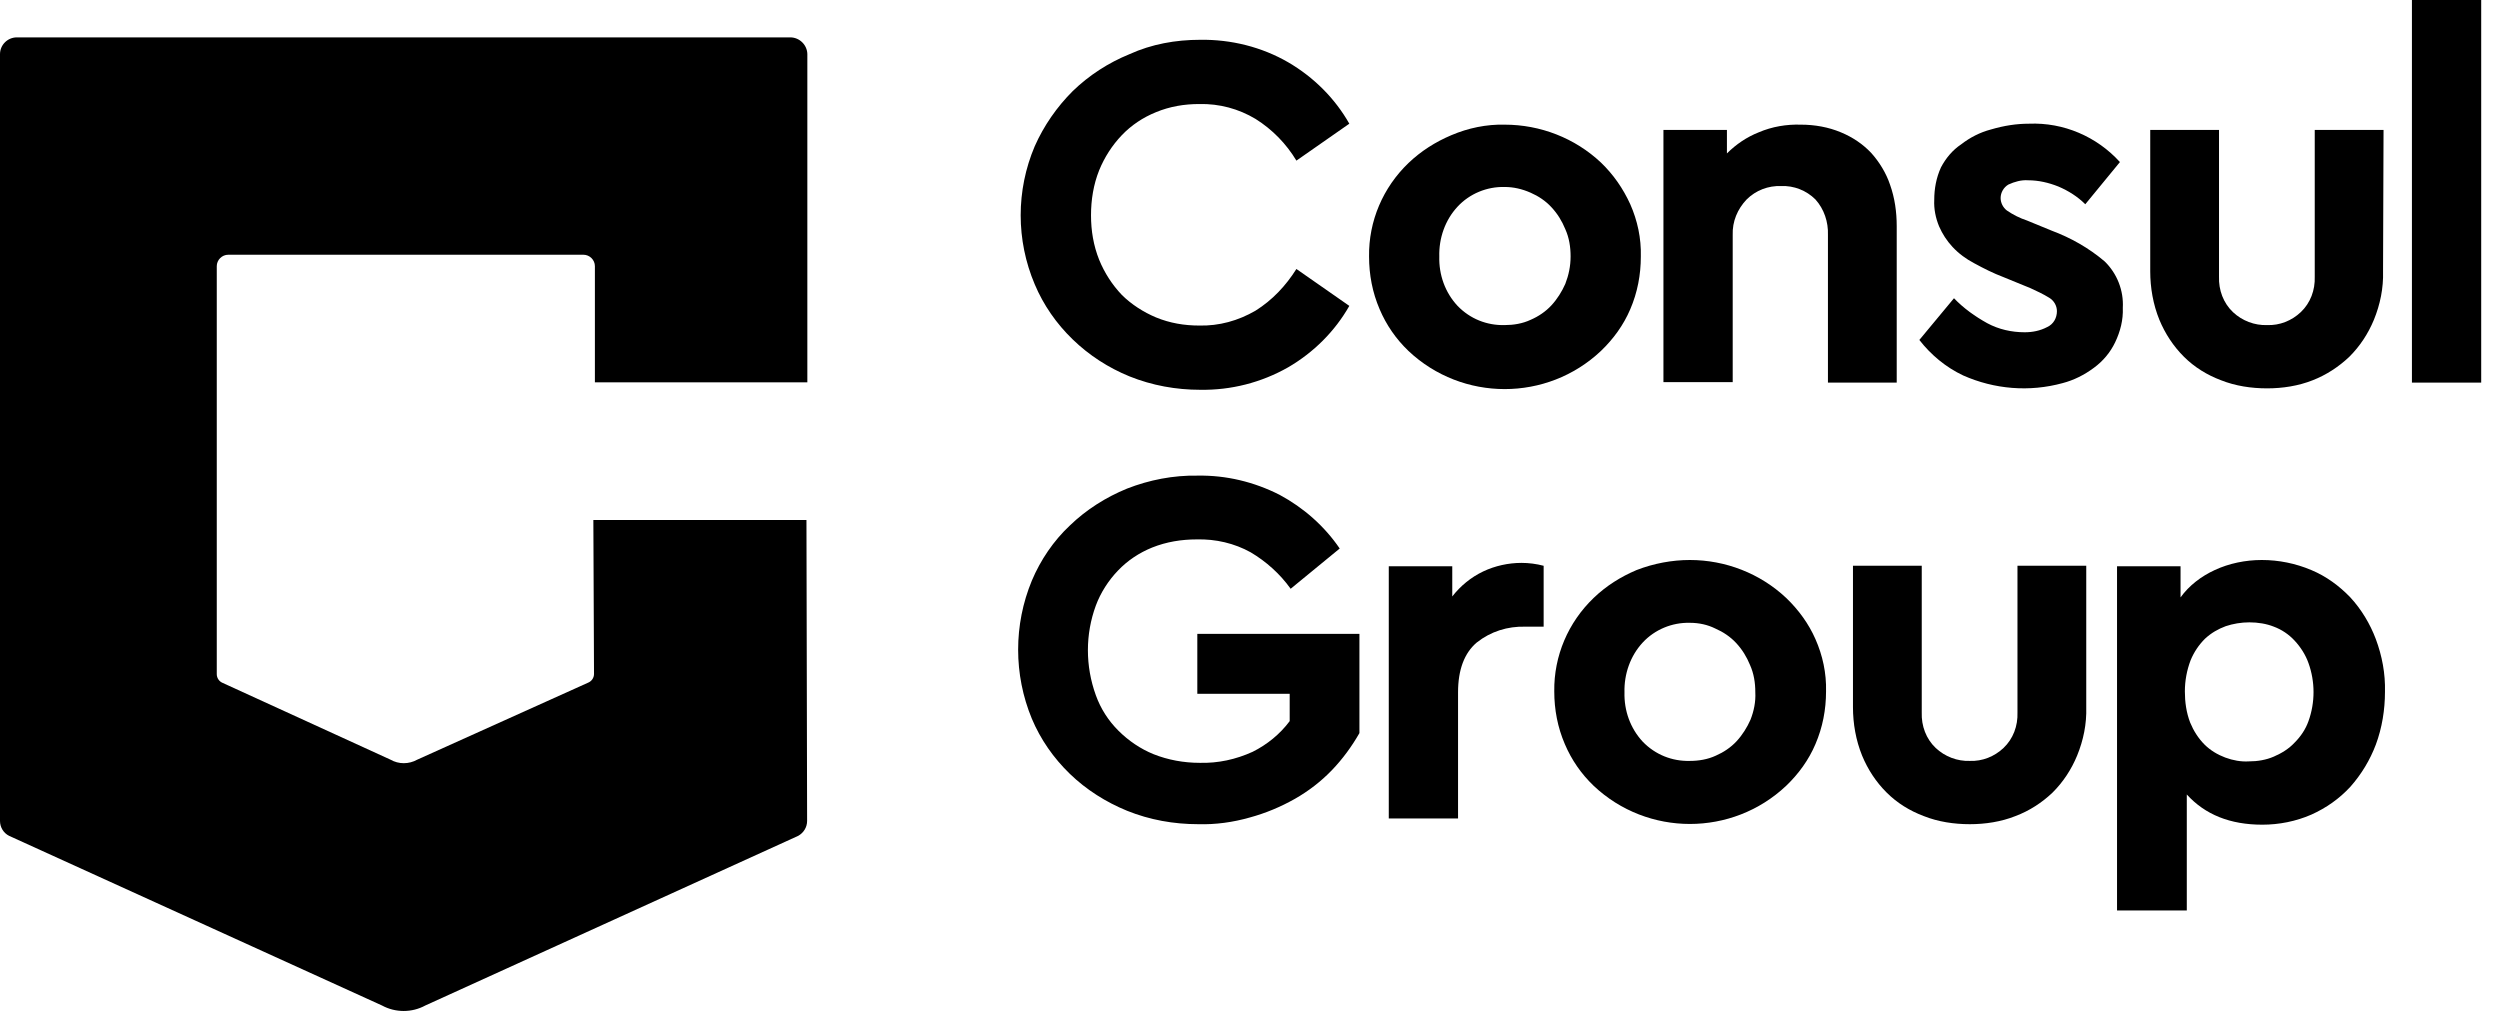 <svg width="96" height="39" viewBox="0 0 96 39" fill="none" xmlns="http://www.w3.org/2000/svg">
<path d="M30.345 1.435H0.649C0.291 1.435 0 1.725 0 2.081V31.524C0 31.764 0.133 31.988 0.349 32.096L14.669 38.611C15.185 38.892 15.817 38.892 16.332 38.611L30.652 32.096C30.86 31.98 30.993 31.764 30.993 31.524L30.968 19.969H22.785L22.81 25.879C22.81 26.02 22.727 26.152 22.594 26.21L16.025 29.17C15.7 29.352 15.309 29.352 14.993 29.17L8.54 26.219C8.407 26.161 8.324 26.028 8.324 25.887V10.221C8.324 9.981 8.524 9.782 8.765 9.782H22.403C22.644 9.782 22.844 9.981 22.844 10.221V14.681H31.002V2.073C30.993 1.725 30.702 1.435 30.345 1.435Z" fill="black"/>
<path d="M46.088 1.528C47.27 1.51 48.453 1.804 49.468 2.393C50.447 2.964 51.26 3.774 51.814 4.75L49.782 6.168C49.395 5.523 48.859 4.971 48.212 4.566C47.566 4.179 46.827 3.977 46.051 3.995C45.479 3.995 44.925 4.087 44.389 4.308C43.89 4.511 43.447 4.805 43.077 5.192C42.708 5.578 42.412 6.039 42.209 6.536C41.988 7.088 41.895 7.677 41.895 8.267C41.895 8.856 41.988 9.426 42.209 9.979C42.412 10.476 42.708 10.936 43.077 11.323C43.447 11.691 43.909 11.986 44.389 12.188C44.925 12.409 45.479 12.501 46.051 12.501C46.809 12.52 47.547 12.317 48.212 11.93C48.859 11.525 49.376 10.973 49.782 10.329L51.814 11.746C51.26 12.722 50.447 13.532 49.468 14.103C48.434 14.692 47.27 14.987 46.088 14.968C45.165 14.968 44.241 14.803 43.373 14.453C42.56 14.121 41.821 13.643 41.193 13.035C40.565 12.428 40.067 11.71 39.734 10.918C39.014 9.224 39.014 7.309 39.734 5.615C40.085 4.824 40.584 4.106 41.193 3.498C41.821 2.89 42.56 2.412 43.373 2.08C44.223 1.694 45.146 1.528 46.088 1.528Z" fill="black"/>
<path d="M57.781 4.787C59.148 4.787 60.477 5.302 61.475 6.241C61.955 6.702 62.325 7.236 62.602 7.843C62.879 8.469 63.026 9.15 63.008 9.85C63.008 10.55 62.879 11.231 62.602 11.875C62.343 12.483 61.955 13.017 61.475 13.477C59.406 15.429 56.155 15.429 54.086 13.477C53.606 13.017 53.237 12.483 52.978 11.875C52.701 11.231 52.572 10.55 52.572 9.85C52.553 8.488 53.107 7.199 54.086 6.26C54.567 5.8 55.121 5.45 55.73 5.192C56.377 4.916 57.079 4.769 57.781 4.787ZM57.781 7.18C57.097 7.162 56.432 7.438 55.971 7.935C55.49 8.451 55.25 9.15 55.269 9.85C55.25 10.55 55.49 11.231 55.971 11.746C56.451 12.244 57.097 12.501 57.781 12.483C58.113 12.483 58.464 12.428 58.778 12.28C59.074 12.152 59.351 11.967 59.572 11.728C59.794 11.489 59.979 11.194 60.108 10.9C60.237 10.568 60.311 10.218 60.311 9.85C60.311 9.482 60.256 9.132 60.108 8.801C59.979 8.488 59.812 8.211 59.572 7.954C59.351 7.714 59.074 7.53 58.778 7.401C58.446 7.254 58.113 7.18 57.781 7.18Z" fill="black"/>
<path d="M69.159 4.787C69.676 4.787 70.211 4.879 70.692 5.082C71.135 5.266 71.523 5.523 71.855 5.873C72.169 6.223 72.428 6.647 72.576 7.088C72.76 7.604 72.834 8.138 72.834 8.69V14.692H70.193V9.022C70.211 8.525 70.045 8.027 69.713 7.659C69.362 7.309 68.882 7.125 68.401 7.144C67.903 7.125 67.422 7.309 67.071 7.659C66.72 8.027 66.517 8.506 66.536 9.022V14.674H63.876V4.99H66.314V5.892C66.665 5.542 67.071 5.266 67.533 5.082C68.05 4.861 68.604 4.769 69.159 4.787Z" fill="black"/>
<path d="M77.914 4.75C79.244 4.695 80.519 5.247 81.405 6.223L80.075 7.843C79.78 7.549 79.429 7.328 79.041 7.162C78.671 7.015 78.284 6.923 77.877 6.923C77.619 6.904 77.36 6.978 77.12 7.088C76.935 7.199 76.824 7.401 76.824 7.604C76.824 7.788 76.917 7.972 77.064 8.083C77.305 8.248 77.563 8.377 77.84 8.469L78.782 8.856C79.521 9.132 80.205 9.519 80.814 10.034C81.294 10.495 81.553 11.157 81.516 11.82C81.534 12.28 81.424 12.722 81.221 13.146C81.036 13.532 80.759 13.864 80.408 14.122C80.038 14.398 79.632 14.6 79.207 14.711C77.933 15.061 76.584 14.95 75.383 14.416C74.719 14.103 74.146 13.624 73.703 13.054L75.033 11.452C75.402 11.839 75.845 12.152 76.307 12.409C76.75 12.649 77.249 12.759 77.748 12.759C78.043 12.759 78.339 12.704 78.616 12.557C78.856 12.446 78.986 12.207 78.986 11.949C78.986 11.746 78.875 11.544 78.69 11.434C78.45 11.286 78.21 11.176 77.969 11.065L76.935 10.642C76.547 10.495 76.178 10.31 75.808 10.108C75.494 9.942 75.217 9.74 74.977 9.482C74.755 9.243 74.589 8.985 74.46 8.69C74.331 8.377 74.257 8.027 74.275 7.678C74.275 7.254 74.349 6.831 74.534 6.426C74.719 6.076 74.977 5.763 75.31 5.542C75.642 5.284 76.03 5.082 76.455 4.971C76.954 4.824 77.434 4.75 77.914 4.75Z" fill="black"/>
<path d="M91.509 10.421C91.528 11.065 91.398 11.691 91.158 12.28C90.936 12.814 90.623 13.293 90.216 13.698C89.81 14.085 89.329 14.398 88.812 14.6C88.258 14.821 87.649 14.913 87.058 14.913C86.448 14.913 85.838 14.821 85.284 14.6C84.749 14.398 84.268 14.103 83.862 13.698C83.456 13.293 83.142 12.814 82.92 12.28C82.68 11.691 82.569 11.047 82.569 10.421V4.989H85.21V10.623C85.192 11.139 85.377 11.636 85.746 11.986C86.097 12.317 86.577 12.501 87.058 12.483C87.538 12.501 88 12.317 88.35 11.986C88.72 11.636 88.905 11.139 88.886 10.623V4.989H91.528L91.509 10.421Z" fill="black"/>
<path d="M95.278 14.692H92.618V0H95.278V14.692Z" fill="black"/>
<path d="M45.996 18.264C47.086 18.246 48.157 18.504 49.136 19.001C50.06 19.498 50.854 20.198 51.445 21.063L49.561 22.609C49.155 22.039 48.619 21.56 48.028 21.21C47.4 20.86 46.679 20.695 45.959 20.713C45.368 20.713 44.795 20.805 44.241 21.026C43.742 21.229 43.299 21.523 42.93 21.91C42.56 22.296 42.265 22.757 42.08 23.254C41.674 24.358 41.674 25.574 42.08 26.697C42.265 27.212 42.56 27.673 42.948 28.059C43.336 28.446 43.798 28.759 44.297 28.961C44.851 29.182 45.46 29.293 46.07 29.293C46.772 29.311 47.455 29.164 48.102 28.869C48.656 28.593 49.155 28.188 49.524 27.691V26.642H45.977V24.34H52.202V28.151C51.907 28.667 51.556 29.145 51.15 29.569C50.725 30.011 50.244 30.379 49.727 30.674C49.173 30.987 48.6 31.226 47.991 31.392C47.344 31.576 46.679 31.668 46.014 31.649C45.072 31.649 44.149 31.484 43.281 31.134C42.468 30.802 41.711 30.324 41.083 29.716C40.455 29.109 39.956 28.391 39.623 27.599C38.921 25.905 38.921 23.99 39.623 22.296C39.956 21.505 40.455 20.768 41.083 20.179C41.711 19.572 42.468 19.093 43.281 18.761C44.13 18.43 45.054 18.246 45.996 18.264Z" fill="black"/>
<path d="M58.427 21.615C58.704 21.615 58.999 21.652 59.276 21.726V24.064H58.575C57.891 24.045 57.245 24.248 56.709 24.671C56.229 25.076 55.989 25.721 55.989 26.586V31.428H53.329V21.744H55.767V22.904C56.081 22.499 56.487 22.167 56.949 21.946C57.411 21.725 57.928 21.615 58.427 21.615Z" fill="black"/>
<path d="M64.892 21.504C66.259 21.504 67.589 22.02 68.587 22.959C69.067 23.419 69.455 23.953 69.713 24.542C69.99 25.168 70.138 25.849 70.12 26.549C70.12 27.249 69.99 27.93 69.713 28.574C69.455 29.182 69.067 29.716 68.587 30.176C66.518 32.128 63.267 32.128 61.198 30.176C60.718 29.716 60.349 29.182 60.09 28.574C59.813 27.93 59.684 27.249 59.684 26.549C59.665 25.187 60.219 23.898 61.198 22.959C61.678 22.498 62.233 22.149 62.842 21.891C63.507 21.633 64.209 21.504 64.892 21.504ZM64.892 23.916C64.209 23.898 63.544 24.174 63.082 24.671C62.602 25.187 62.362 25.886 62.38 26.586C62.362 27.285 62.602 27.967 63.082 28.482C63.562 28.979 64.209 29.237 64.892 29.219C65.225 29.219 65.576 29.163 65.89 29.016C66.185 28.887 66.463 28.703 66.684 28.464C66.906 28.224 67.091 27.93 67.22 27.635C67.349 27.304 67.423 26.954 67.404 26.586C67.404 26.218 67.349 25.868 67.201 25.536C67.072 25.223 66.906 24.947 66.666 24.689C66.444 24.45 66.167 24.266 65.871 24.137C65.576 23.99 65.243 23.916 64.892 23.916Z" fill="black"/>
<path d="M80.112 27.157C80.131 27.801 80.002 28.427 79.761 29.016C79.54 29.55 79.226 30.029 78.819 30.434C78.413 30.821 77.933 31.134 77.397 31.336C76.843 31.557 76.234 31.649 75.642 31.649C75.033 31.649 74.423 31.557 73.869 31.336C73.334 31.134 72.853 30.839 72.447 30.434C72.04 30.029 71.726 29.55 71.505 29.016C71.265 28.427 71.154 27.783 71.154 27.157V21.725H73.795V27.359C73.777 27.875 73.962 28.372 74.331 28.722C74.682 29.053 75.162 29.237 75.642 29.219C76.123 29.237 76.584 29.053 76.935 28.722C77.305 28.372 77.49 27.875 77.471 27.359V21.725H80.112V27.157Z" fill="black"/>
<path d="M86.854 21.504C87.501 21.504 88.147 21.633 88.757 21.891C89.329 22.13 89.828 22.498 90.253 22.94C90.678 23.401 91.01 23.953 91.232 24.542C91.472 25.187 91.601 25.868 91.583 26.567C91.583 27.249 91.472 27.948 91.232 28.593C91.01 29.182 90.678 29.734 90.253 30.213C89.828 30.673 89.329 31.023 88.757 31.281C88.166 31.539 87.519 31.668 86.873 31.668C85.635 31.668 84.675 31.281 83.973 30.508V34.963H81.294V21.744H83.733V22.94C84.065 22.48 84.527 22.13 85.044 21.891C85.598 21.633 86.226 21.504 86.854 21.504ZM86.374 23.898C86.06 23.898 85.746 23.953 85.469 24.045C85.173 24.155 84.915 24.303 84.675 24.524C84.434 24.763 84.25 25.039 84.12 25.352C83.973 25.739 83.899 26.144 83.899 26.549C83.899 26.954 83.954 27.359 84.102 27.746C84.231 28.059 84.416 28.353 84.656 28.593C84.878 28.814 85.155 28.979 85.45 29.09C85.746 29.2 86.06 29.256 86.356 29.237C86.688 29.237 87.02 29.182 87.316 29.053C87.612 28.924 87.889 28.758 88.11 28.519C88.35 28.28 88.535 28.004 88.646 27.691C88.904 26.973 88.904 26.181 88.646 25.463C88.535 25.15 88.35 24.855 88.11 24.597C87.889 24.358 87.612 24.174 87.316 24.064C87.039 23.953 86.706 23.898 86.374 23.898Z" fill="black"/>
</svg>
